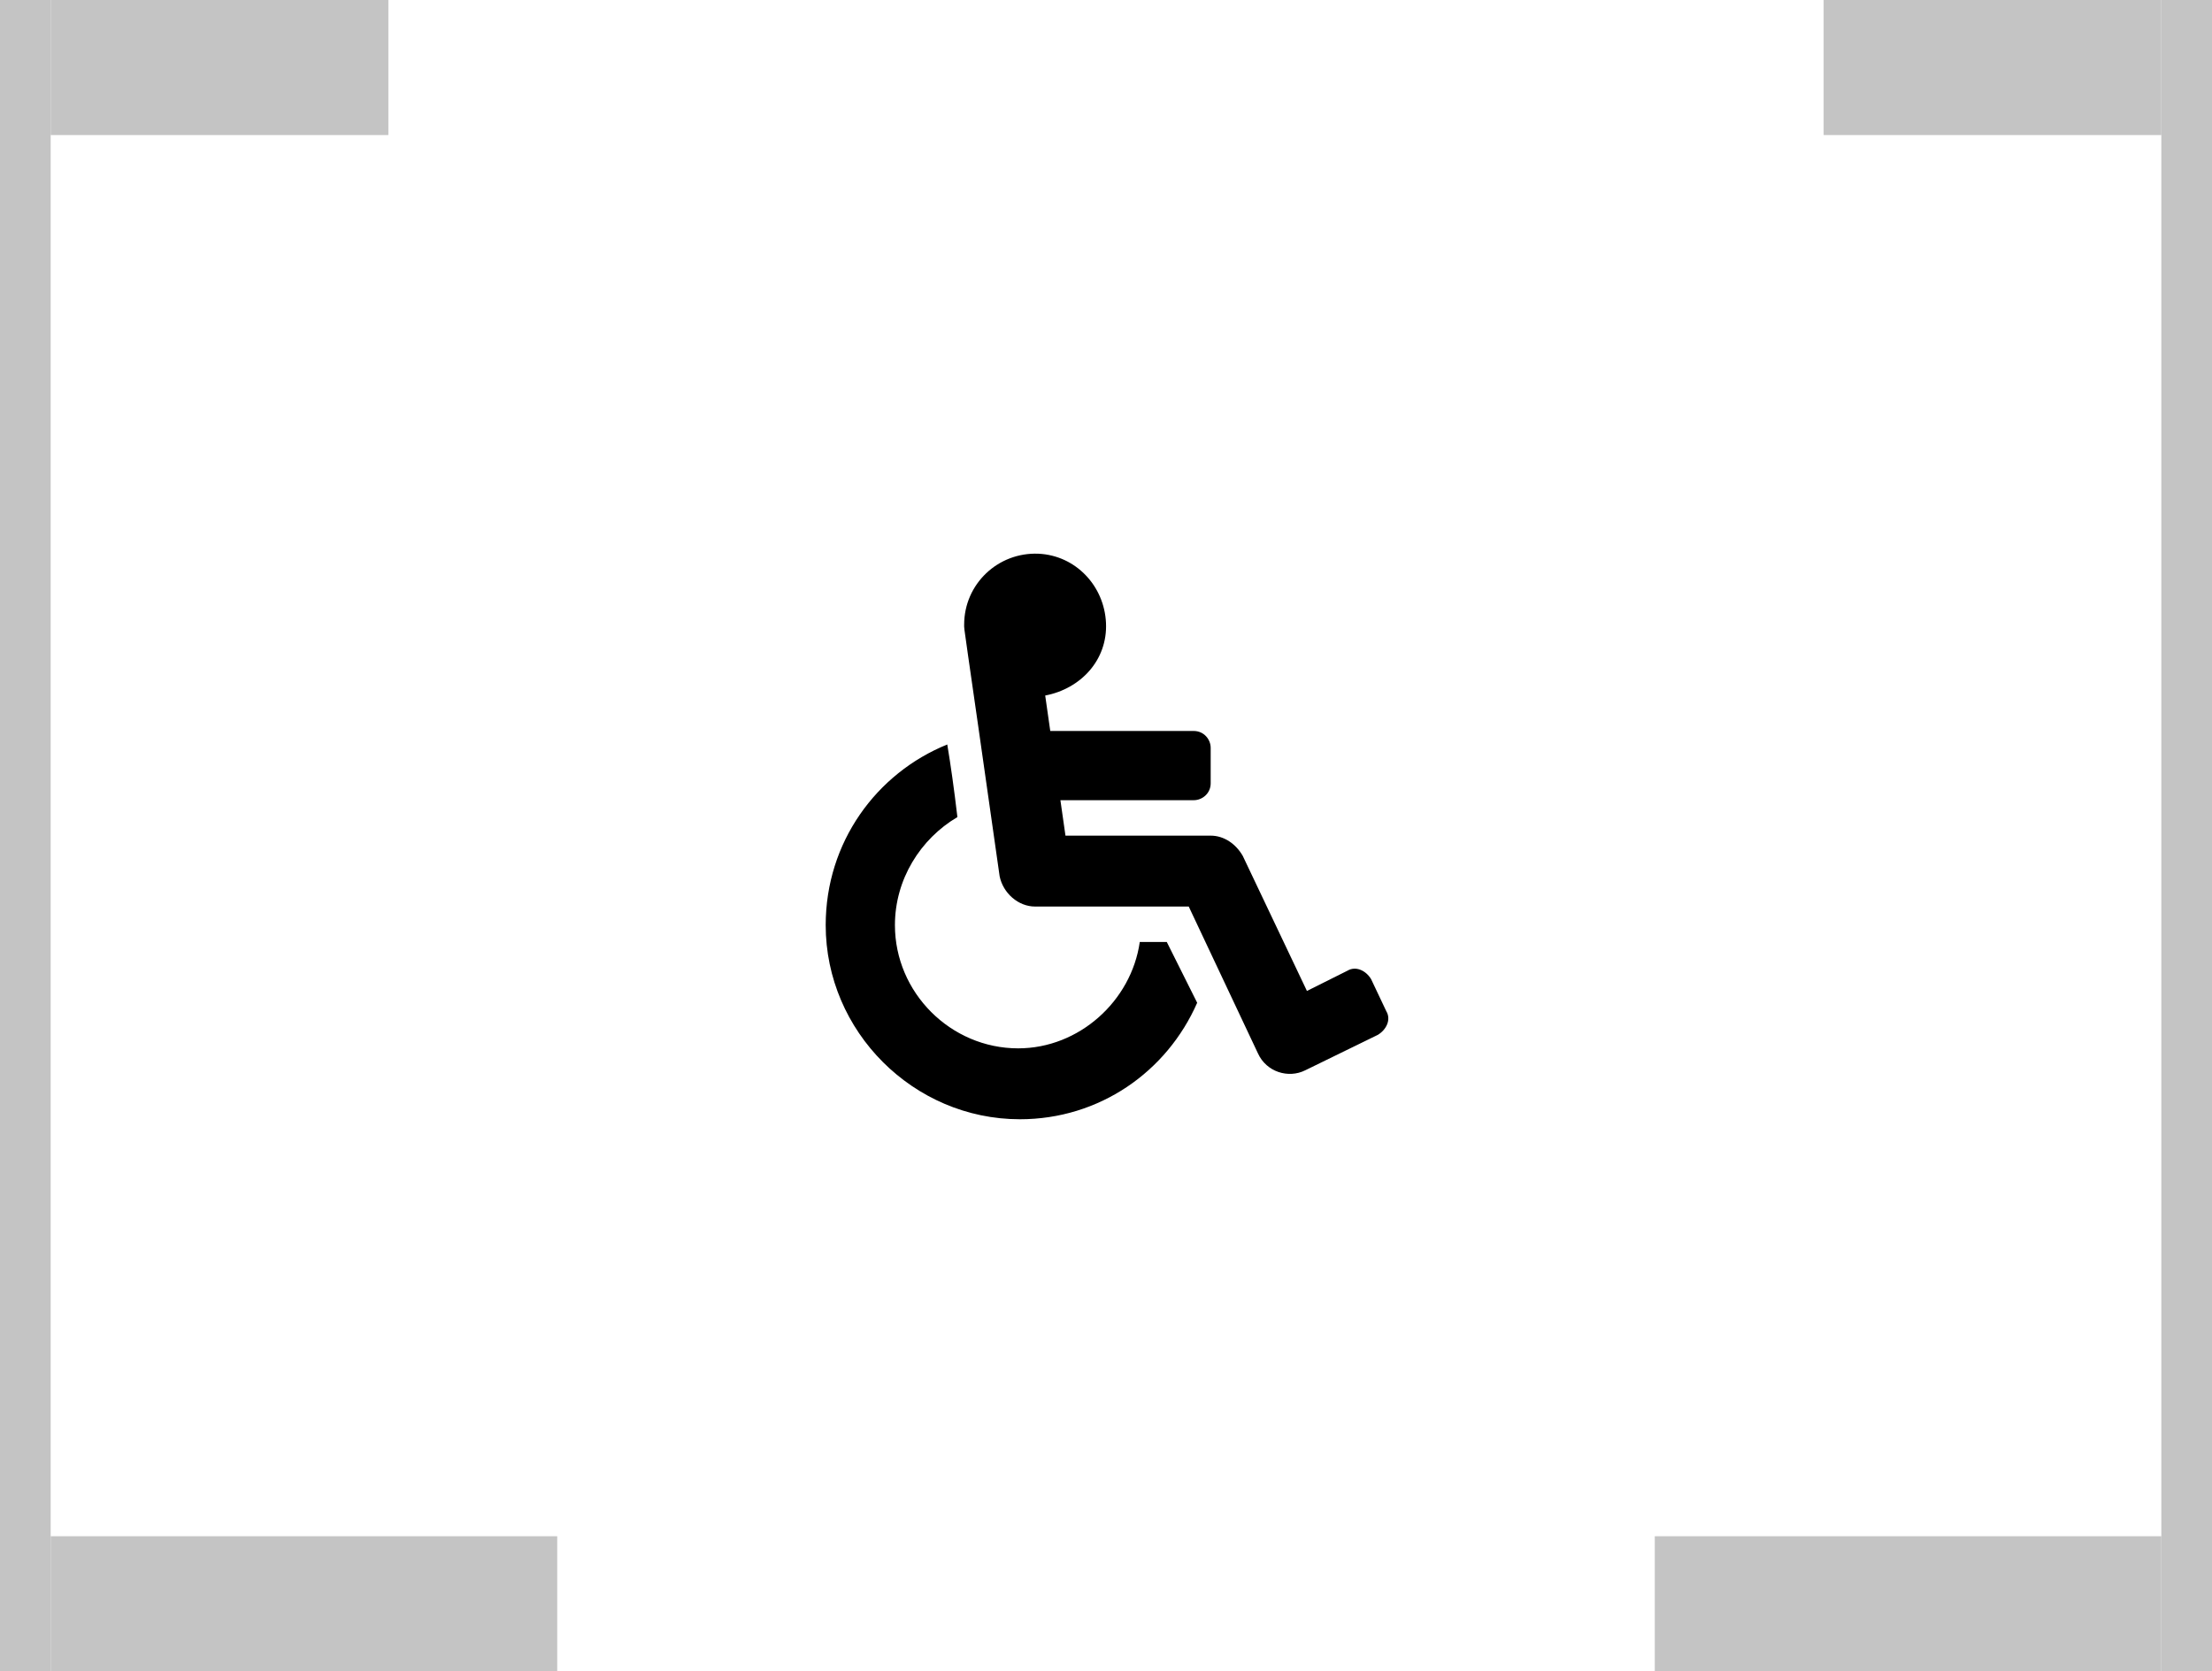 <?xml version="1.0" encoding="utf-8"?>
<!-- Generator: Adobe Illustrator 23.1.0, SVG Export Plug-In . SVG Version: 6.00 Build 0)  -->
<svg version="1.1" id="Layer_1" xmlns="http://www.w3.org/2000/svg" xmlns:xlink="http://www.w3.org/1999/xlink" x="0px" y="0px"
	 viewBox="0 0 131 99" style="enable-background:new 0 0 131 99;" xml:space="preserve">
<style type="text/css">
	.st0{fill:#C4C4C4;}
</style>
<rect x="3" class="st0" width="20" height="8"/>
<rect class="st0" width="3" height="99"/>
<rect x="128" class="st0" width="3" height="99"/>
<rect x="108" class="st0" width="20" height="8"/>
<rect x="3" y="91" class="st0" width="30" height="8"/>
<rect x="98" y="91" class="st0" width="30" height="8"/>
<path d="M81.2,58l0.9,1.9c0.3,0.5,0,1.1-0.5,1.4l-4.3,2.1c-1,0.5-2.3,0.1-2.8-1l-4.1-8.7h-9.1c-1,0-1.9-0.8-2.1-1.8
	c-2.2-15.5-2.1-14.5-2.1-14.9c0-2.4,2-4.3,4.4-4.2c2.2,0.1,3.9,1.9,4,4.1c0.1,2.2-1.5,3.9-3.6,4.3l0.3,2.1h8.5c0.6,0,1,0.5,1,1v2.1
	c0,0.6-0.5,1-1,1h-7.9l0.3,2.1h8.6c0.8,0,1.5,0.5,1.9,1.2l3.8,8l2.4-1.2C80.3,57.2,80.9,57.5,81.2,58L81.2,58z M69.1,55.8h-1.6
	c-0.5,3.5-3.6,6.3-7.2,6.3c-4,0-7.3-3.3-7.3-7.3c0-2.7,1.5-5.1,3.7-6.4c-0.2-1.7-0.4-3.1-0.6-4.3c-4.2,1.7-7.2,5.8-7.2,10.7
	c0,6.3,5.2,11.5,11.5,11.5c4.7,0,8.7-2.8,10.5-6.9L69.1,55.8z"/>
</svg>
